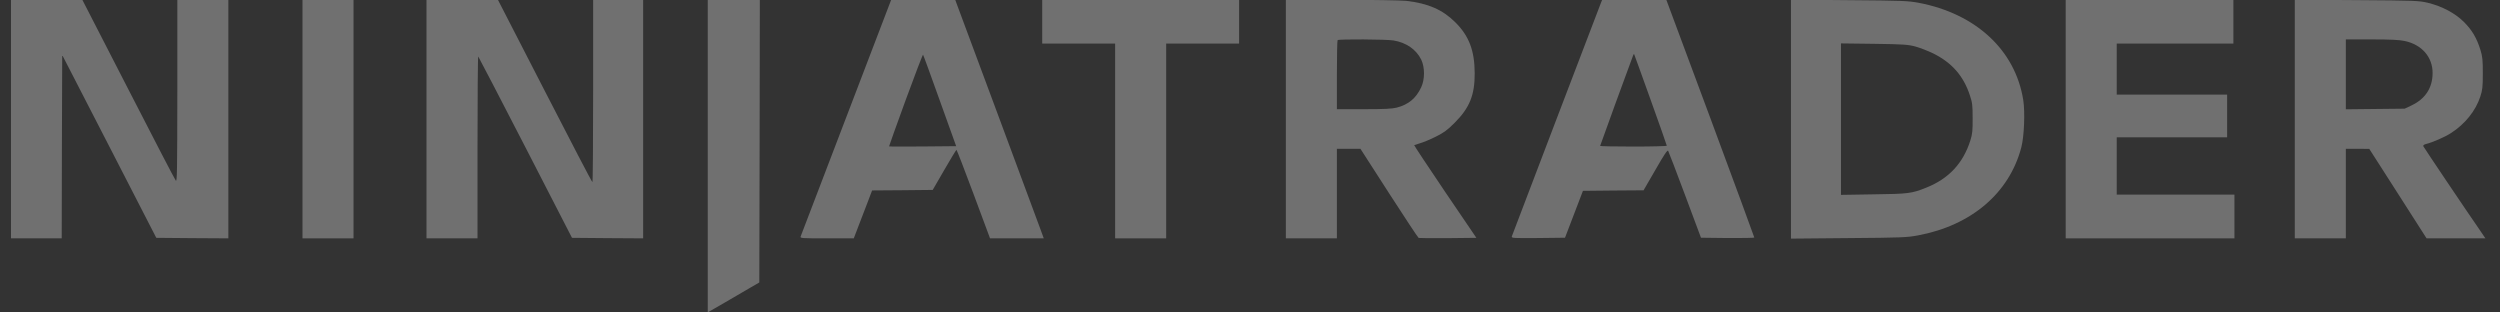 <svg width="152" height="19" viewBox="0 0 152 19" fill="none" xmlns="http://www.w3.org/2000/svg">
<rect x="0" y="0" width="152" height="19" fill="#333333" stroke="none"/>
<g opacity="0.3" clip-path="url(#clip0_3419_18617)">
<path d="M0.648 7.241V14.492H2.2H3.752L3.764 8.919L3.783 3.346L6.646 8.906L9.502 14.46L11.694 14.479L13.885 14.492V7.241V-0.011H12.333H10.782V5.543C10.775 10.464 10.769 11.091 10.687 10.977C10.63 10.914 9.331 8.412 7.799 5.423L5.006 -0.011H2.827H0.648V7.241Z" fill="white"/>
<path d="M18.391 7.241V14.492H19.942H21.494V7.241V-0.011H19.942H18.391V7.241Z" fill="white"/>
<path d="M25.93 7.241V14.492H27.481H29.033V8.938C29.033 5.885 29.052 3.409 29.077 3.434C29.103 3.46 30.395 5.949 31.953 8.97L34.777 14.46L36.943 14.479L39.103 14.492V7.241V-0.011H37.583H36.063V5.531C36.063 8.577 36.044 11.072 36.019 11.072C35.987 11.072 34.689 8.577 33.124 5.531L30.274 -0.011H28.102H25.93V7.241Z" fill="white"/>
<path d="M43.031 9.492V18.992L44.032 18.416C44.577 18.093 45.286 17.688 45.596 17.504L46.166 17.174L46.185 8.587L46.198 -0.001H44.615H43.031V9.492Z" fill="white"/>
<path d="M51.453 7.127C49.946 11.059 48.699 14.321 48.679 14.378C48.635 14.486 48.736 14.492 50.269 14.492H51.91L52.22 13.681C52.391 13.238 52.638 12.586 52.777 12.231L53.024 11.579L54.867 11.566L56.71 11.547L57.413 10.331C57.8 9.66 58.135 9.109 58.154 9.109C58.173 9.109 58.642 10.319 59.193 11.8L60.194 14.492H61.828H63.462L63.246 13.903C63.056 13.371 58.528 1.199 58.211 0.35L58.078 -0.011H56.127H54.183L51.453 7.127ZM57.141 6.12L58.135 8.887L56.102 8.906C54.987 8.913 54.069 8.913 54.056 8.9C54.05 8.894 54.5 7.627 55.063 6.088C55.627 4.549 56.102 3.308 56.121 3.327C56.14 3.339 56.596 4.6 57.141 6.12Z" fill="white"/>
<path d="M63.367 1.319V2.649H65.584H67.8V8.571V14.492H69.352H70.904V8.571V2.649H73.121H75.337V1.319V-0.011H69.352H63.367V1.319Z" fill="white"/>
<path d="M78.18 7.241V14.492H79.731H81.283V11.769V9.046H81.999H82.714L84.45 11.743C85.406 13.226 86.217 14.454 86.255 14.467C86.293 14.479 87.097 14.486 88.041 14.479L89.763 14.46L87.857 11.655C86.812 10.11 85.97 8.837 85.982 8.824C85.989 8.818 86.16 8.761 86.356 8.704C86.552 8.647 86.983 8.469 87.306 8.305C87.787 8.064 87.996 7.912 88.44 7.469C89.352 6.557 89.668 5.778 89.662 4.454C89.656 3.067 89.314 2.18 88.478 1.351C87.705 0.584 86.831 0.204 85.495 0.052C85.178 0.021 83.417 -0.011 81.555 -0.011H78.18V7.241ZM84.722 2.459C85.501 2.586 86.109 3.01 86.413 3.631C86.635 4.099 86.635 4.828 86.407 5.309C86.096 5.974 85.634 6.36 84.918 6.544C84.633 6.614 84.171 6.639 82.917 6.639H81.283V4.562C81.283 3.415 81.302 2.459 81.327 2.44C81.391 2.37 84.31 2.389 84.722 2.459Z" fill="white"/>
<path d="M97.345 0.152C97.307 0.253 96.078 3.464 94.615 7.296C93.152 11.128 91.936 14.313 91.917 14.377C91.892 14.478 91.987 14.484 93.519 14.472L95.153 14.453L95.698 13.028L96.243 11.603L98.086 11.584L99.929 11.571L100.651 10.323C101.177 9.405 101.379 9.101 101.424 9.171C101.455 9.221 101.918 10.431 102.45 11.856L103.419 14.453L105.04 14.472C105.933 14.478 106.661 14.465 106.661 14.44C106.661 14.408 105.458 11.147 103.989 7.182L101.31 -0.019H99.359H97.415L97.345 0.152ZM100.353 6.055C100.898 7.568 101.341 8.829 101.341 8.86C101.341 8.886 100.429 8.911 99.314 8.911C98.2 8.911 97.288 8.892 97.288 8.873C97.288 8.848 99.118 3.813 99.289 3.382C99.308 3.319 99.34 3.281 99.353 3.287C99.359 3.3 99.815 4.547 100.353 6.055Z" fill="white"/>
<path d="M108.891 7.243V14.508L112.393 14.476C115.617 14.451 115.946 14.438 116.611 14.312C119.854 13.71 122.165 11.74 122.894 8.966C123.071 8.307 123.128 6.806 123.014 6.084C122.533 3.051 120.132 0.828 116.649 0.169C116.009 0.049 115.655 0.036 112.425 0.011L108.891 -0.021V7.243ZM116.459 2.829C116.738 2.905 117.225 3.095 117.536 3.247C118.676 3.811 119.379 4.615 119.765 5.787C119.917 6.236 119.936 6.395 119.936 7.18C119.942 7.94 119.923 8.136 119.797 8.542C119.36 9.922 118.486 10.866 117.111 11.411C116.244 11.759 116.035 11.791 113.913 11.816L111.931 11.848V7.243V2.639L113.945 2.664C115.756 2.69 116.003 2.709 116.459 2.829Z" fill="white"/>
<path d="M125.594 7.241V14.492H130.724H135.854V13.162V11.832H132.275H128.697V10.091V8.349H132.054H135.41V7.051V5.752H132.054H128.697V4.201V2.649H132.244H135.79V1.319V-0.011H130.692H125.594V7.241Z" fill="white"/>
<path d="M139.523 7.234V14.492H141.075H142.627V11.769V9.046H143.342L144.052 9.052L145.793 11.769L147.535 14.492H149.327H151.113L150.778 13.998C149.992 12.864 147.37 8.97 147.339 8.894C147.32 8.837 147.37 8.792 147.484 8.761C147.896 8.659 148.656 8.33 149.023 8.089C149.878 7.538 150.518 6.74 150.803 5.873C150.936 5.461 150.955 5.29 150.955 4.454C150.955 3.637 150.936 3.441 150.809 3.029C150.581 2.307 150.309 1.838 149.809 1.338C149.27 0.8 148.485 0.382 147.598 0.166C147.054 0.04 146.851 0.033 143.279 0.008L139.523 -0.017V7.234ZM146.199 2.491C147.25 2.712 147.909 3.472 147.902 4.454C147.896 5.341 147.459 6.012 146.629 6.405L146.205 6.607L144.419 6.626L142.627 6.645V4.524V2.396H144.197C145.318 2.396 145.882 2.421 146.199 2.491Z" fill="white"/>
</g>
<defs>
<clipPath id="clip0_3419_18617">
<rect width="150.48" height="19" fill="white" transform="translate(0.668)"/>
</clipPath>
</defs>
</svg>
